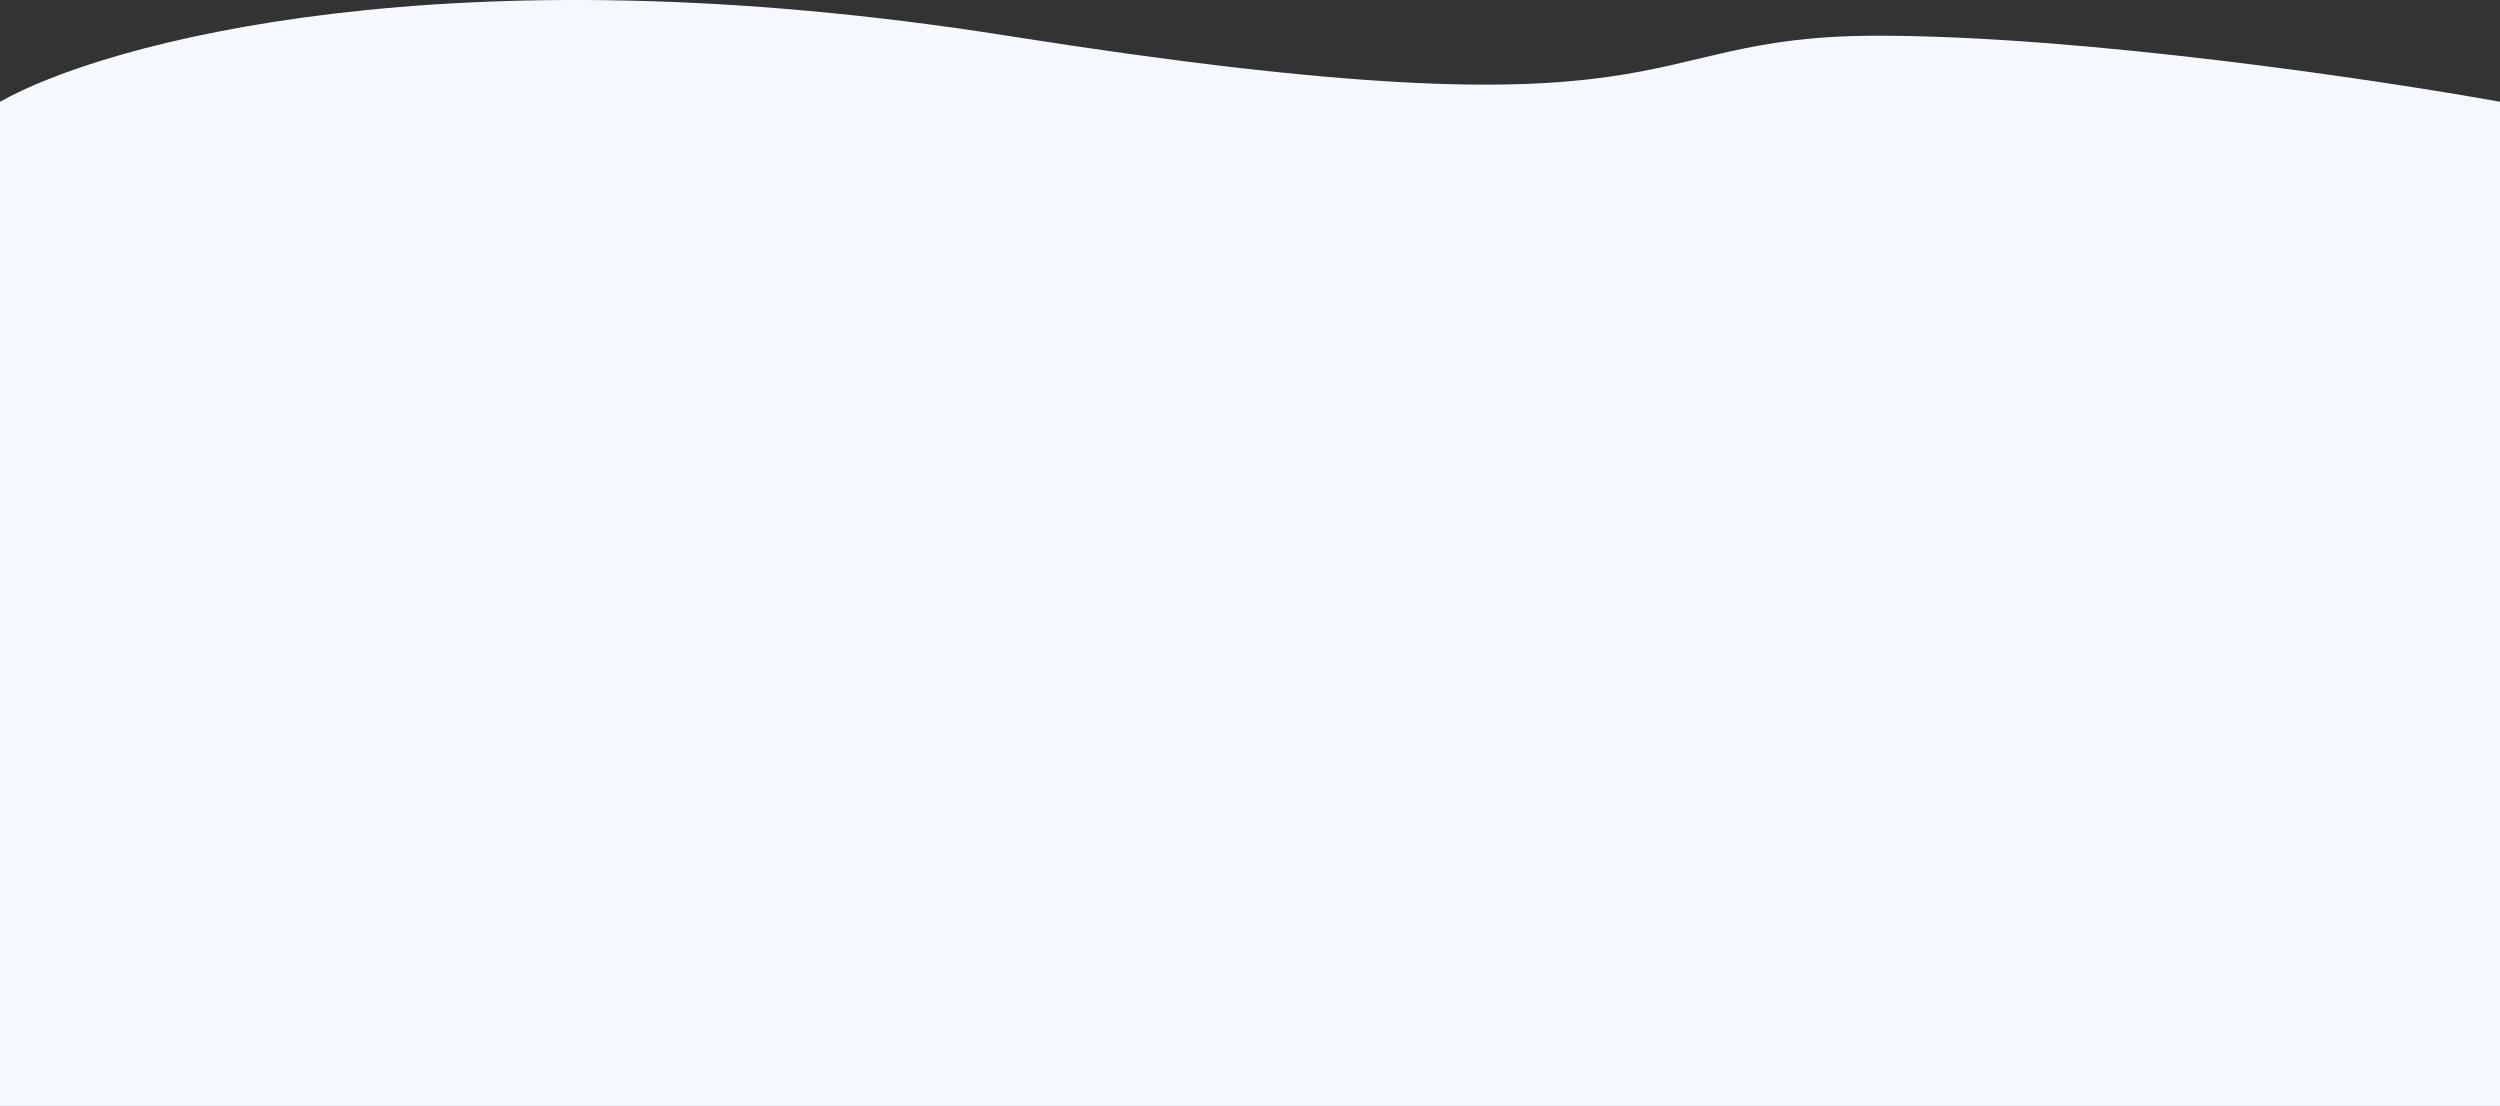 <svg width="1440" height="637" viewBox="0 0 1440 637" fill="none" xmlns="http://www.w3.org/2000/svg">
<rect x="0" y="0" width="1440" height="637" fill="#333333" stroke="none"/>
<path d="M580.062 20.568C259.071 -30.174 59.608 24.797 0 58.624V637H1440V58.624C1369.66 45.939 1199.46 20.568 1081.36 20.568C933.746 20.568 981.3 83.995 580.062 20.568Z" fill="#F5F9FF"/>
</svg>
